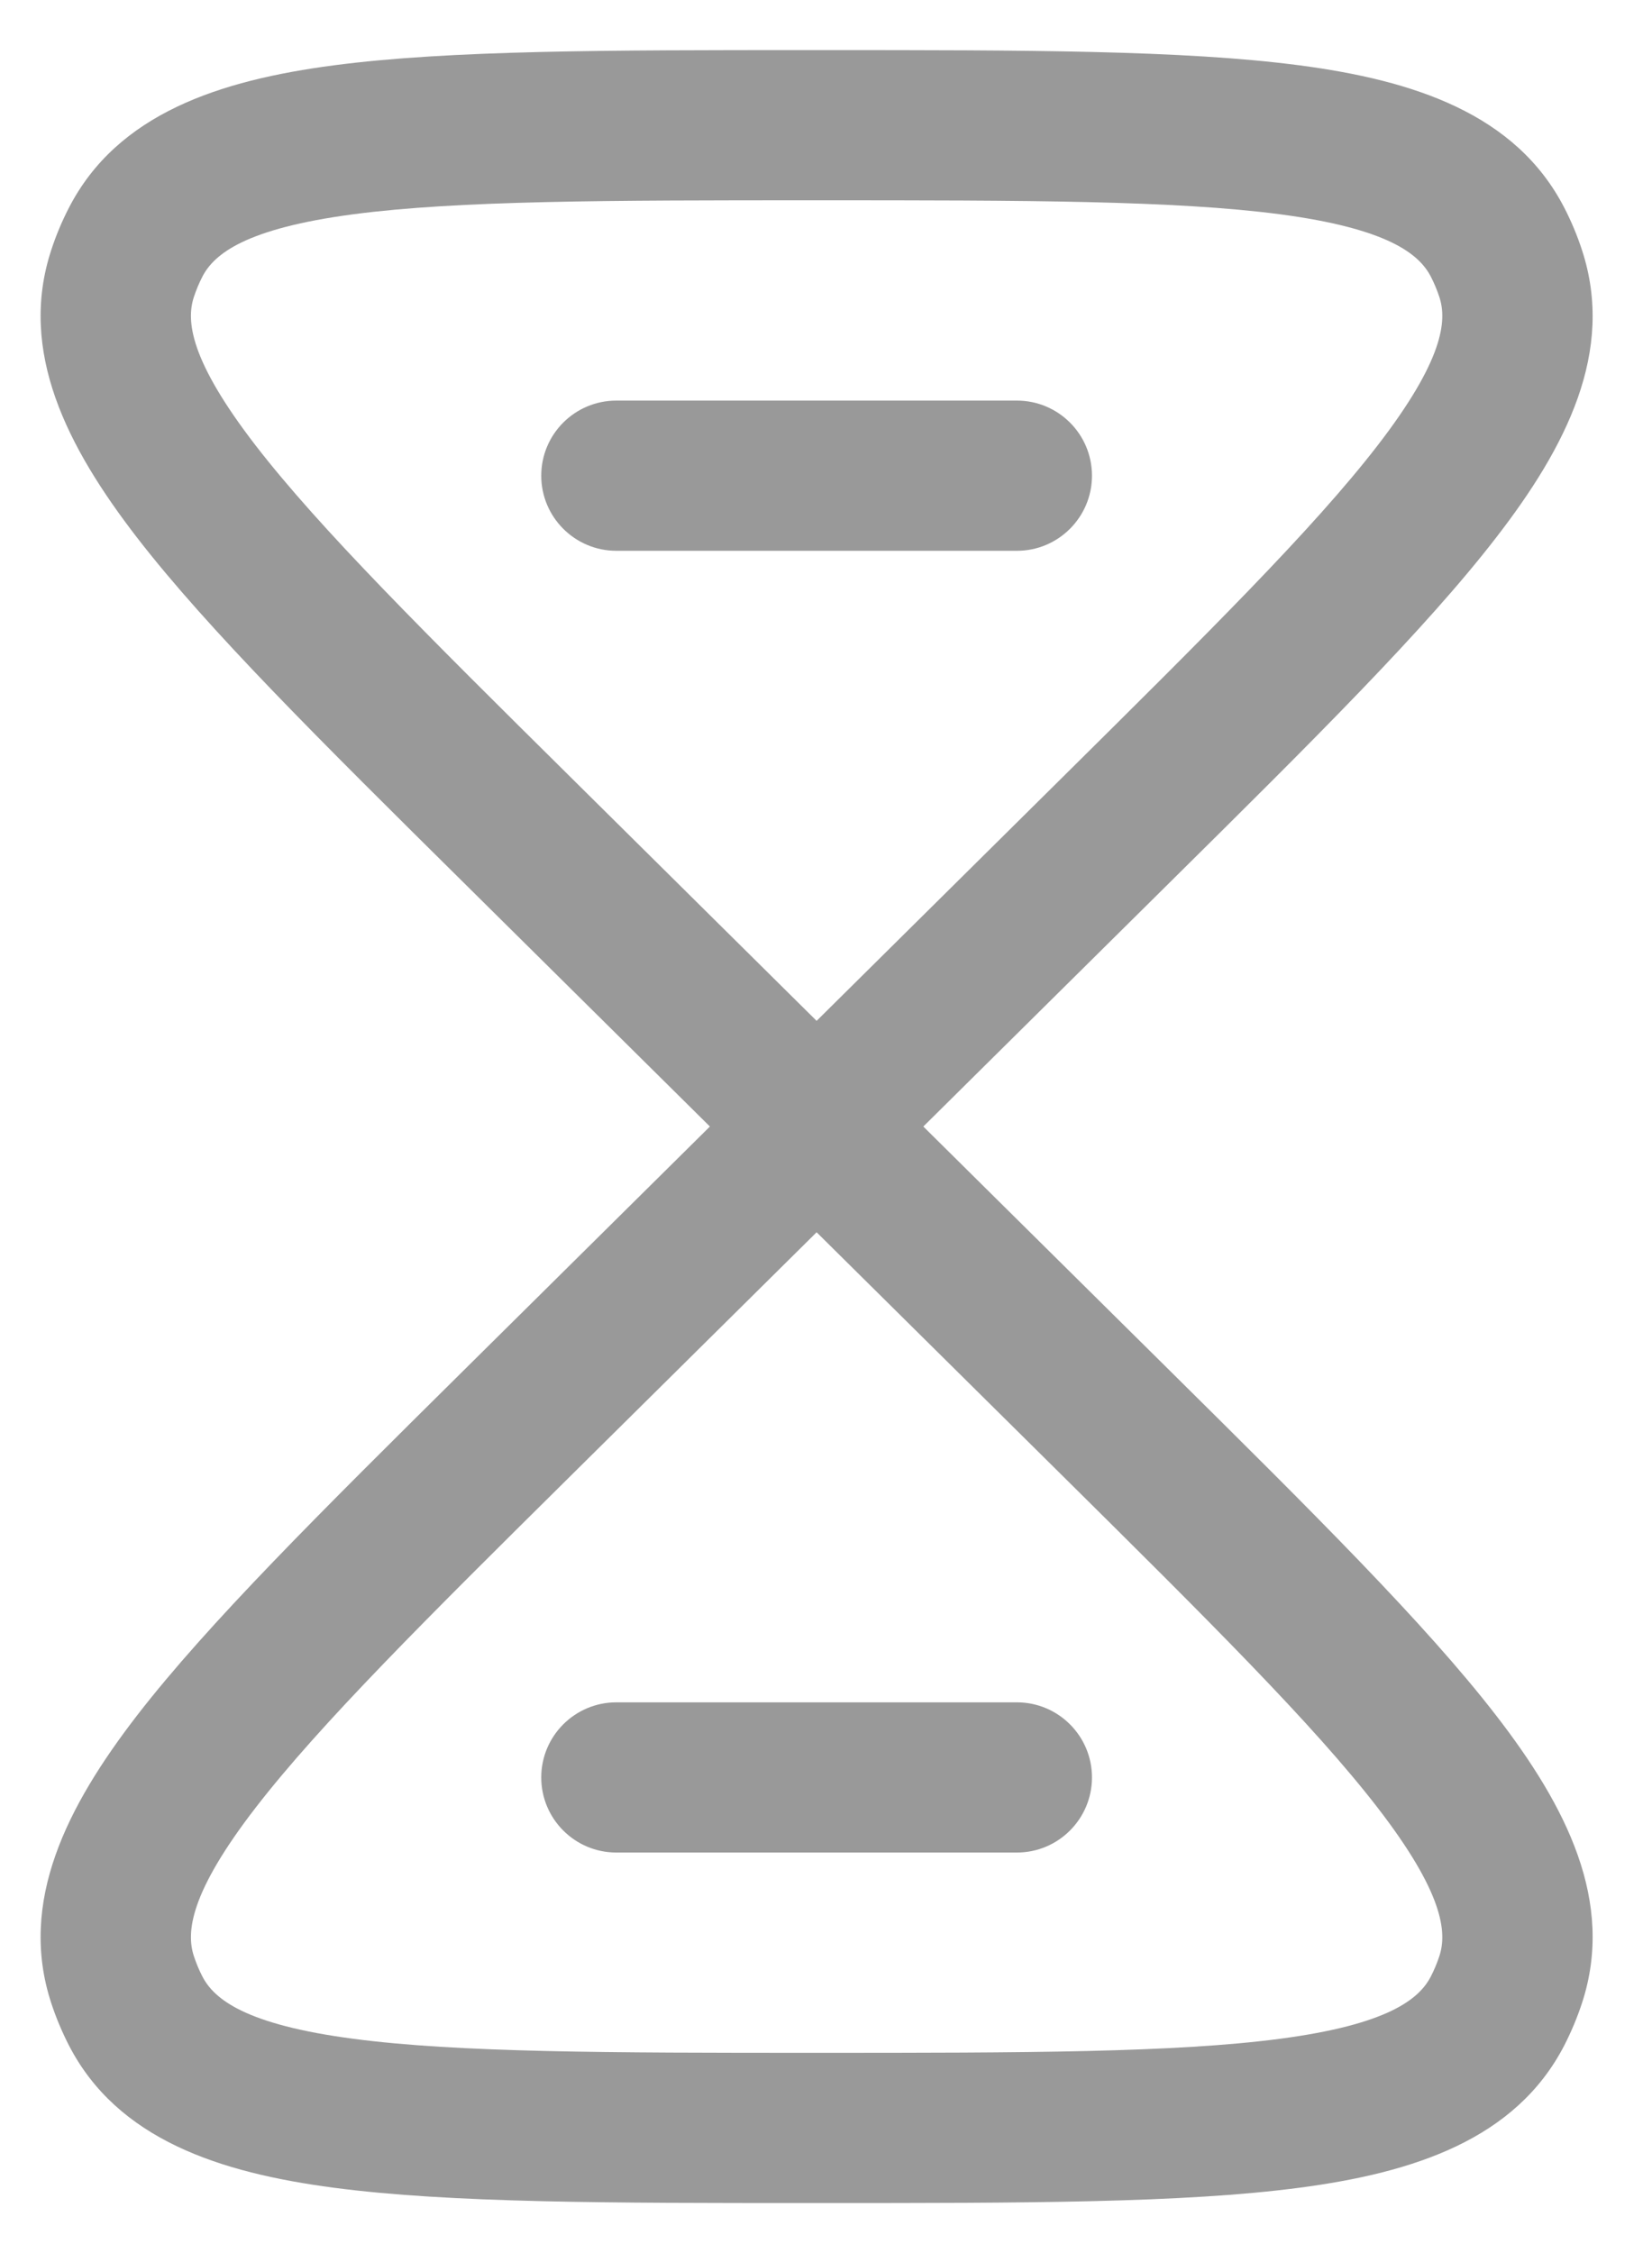 <svg width="22" height="30" viewBox="0 0 22 30" fill="none" xmlns="http://www.w3.org/2000/svg">
<path fill-rule="evenodd" clip-rule="evenodd" d="M10.792 0.667H10.958C13.643 0.667 15.762 0.667 17.306 0.87C18.823 1.07 20.186 1.511 20.833 2.768C20.926 2.949 21.005 3.137 21.068 3.331C21.51 4.679 20.857 5.952 19.925 7.157C18.979 8.383 17.48 9.867 15.582 11.746L12.296 15L15.582 18.254C17.48 20.134 18.979 21.618 19.925 22.843C20.857 24.049 21.51 25.322 21.068 26.67C21.005 26.863 20.926 27.051 20.833 27.233C20.186 28.489 18.823 28.93 17.306 29.13C15.762 29.334 13.643 29.334 10.958 29.334H10.792C8.107 29.334 5.988 29.334 4.444 29.13C2.927 28.93 1.564 28.489 0.917 27.233C0.824 27.051 0.745 26.863 0.682 26.67C0.24 25.322 0.894 24.049 1.824 22.843C2.771 21.618 4.27 20.134 6.168 18.254L9.454 15L6.168 11.746C4.27 9.867 2.771 8.383 1.824 7.157C0.894 5.952 0.24 4.679 0.682 3.331C0.745 3.137 0.824 2.949 0.917 2.768C1.564 1.511 2.927 1.07 4.444 0.87C5.988 0.667 8.107 0.667 10.792 0.667ZM10.875 13.593L14.115 10.384C16.085 8.433 17.488 7.042 18.343 5.935C19.224 4.794 19.272 4.27 19.168 3.954C19.137 3.861 19.1 3.771 19.055 3.684C18.899 3.382 18.483 3.043 17.044 2.853C15.647 2.669 13.661 2.667 10.875 2.667C8.089 2.667 6.103 2.669 4.706 2.853C3.267 3.043 2.851 3.382 2.695 3.684C2.65 3.771 2.613 3.861 2.582 3.954C2.478 4.27 2.526 4.794 3.407 5.935C4.263 7.042 5.664 8.433 7.635 10.384L10.875 13.593ZM10.875 16.408L7.635 19.616C5.664 21.567 4.263 22.959 3.407 24.066C2.526 25.206 2.478 25.73 2.582 26.047C2.613 26.14 2.65 26.23 2.695 26.317C2.851 26.619 3.267 26.958 4.706 27.147C6.103 27.331 8.089 27.334 10.875 27.334C13.661 27.334 15.647 27.331 17.044 27.147C18.483 26.958 18.899 26.619 19.055 26.317C19.1 26.23 19.137 26.14 19.168 26.047C19.272 25.73 19.224 25.206 18.343 24.066C17.488 22.959 16.085 21.567 14.115 19.616L10.875 16.408ZM7.208 6.334C7.208 5.781 7.656 5.334 8.208 5.334H13.542C14.094 5.334 14.542 5.781 14.542 6.334C14.542 6.886 14.094 7.334 13.542 7.334H8.208C7.656 7.334 7.208 6.886 7.208 6.334ZM7.208 23.667C7.208 23.115 7.656 22.667 8.208 22.667H13.542C14.094 22.667 14.542 23.115 14.542 23.667C14.542 24.219 14.094 24.667 13.542 24.667H8.208C7.656 24.667 7.208 24.219 7.208 23.667Z" fill="#999999"/>
</svg>
